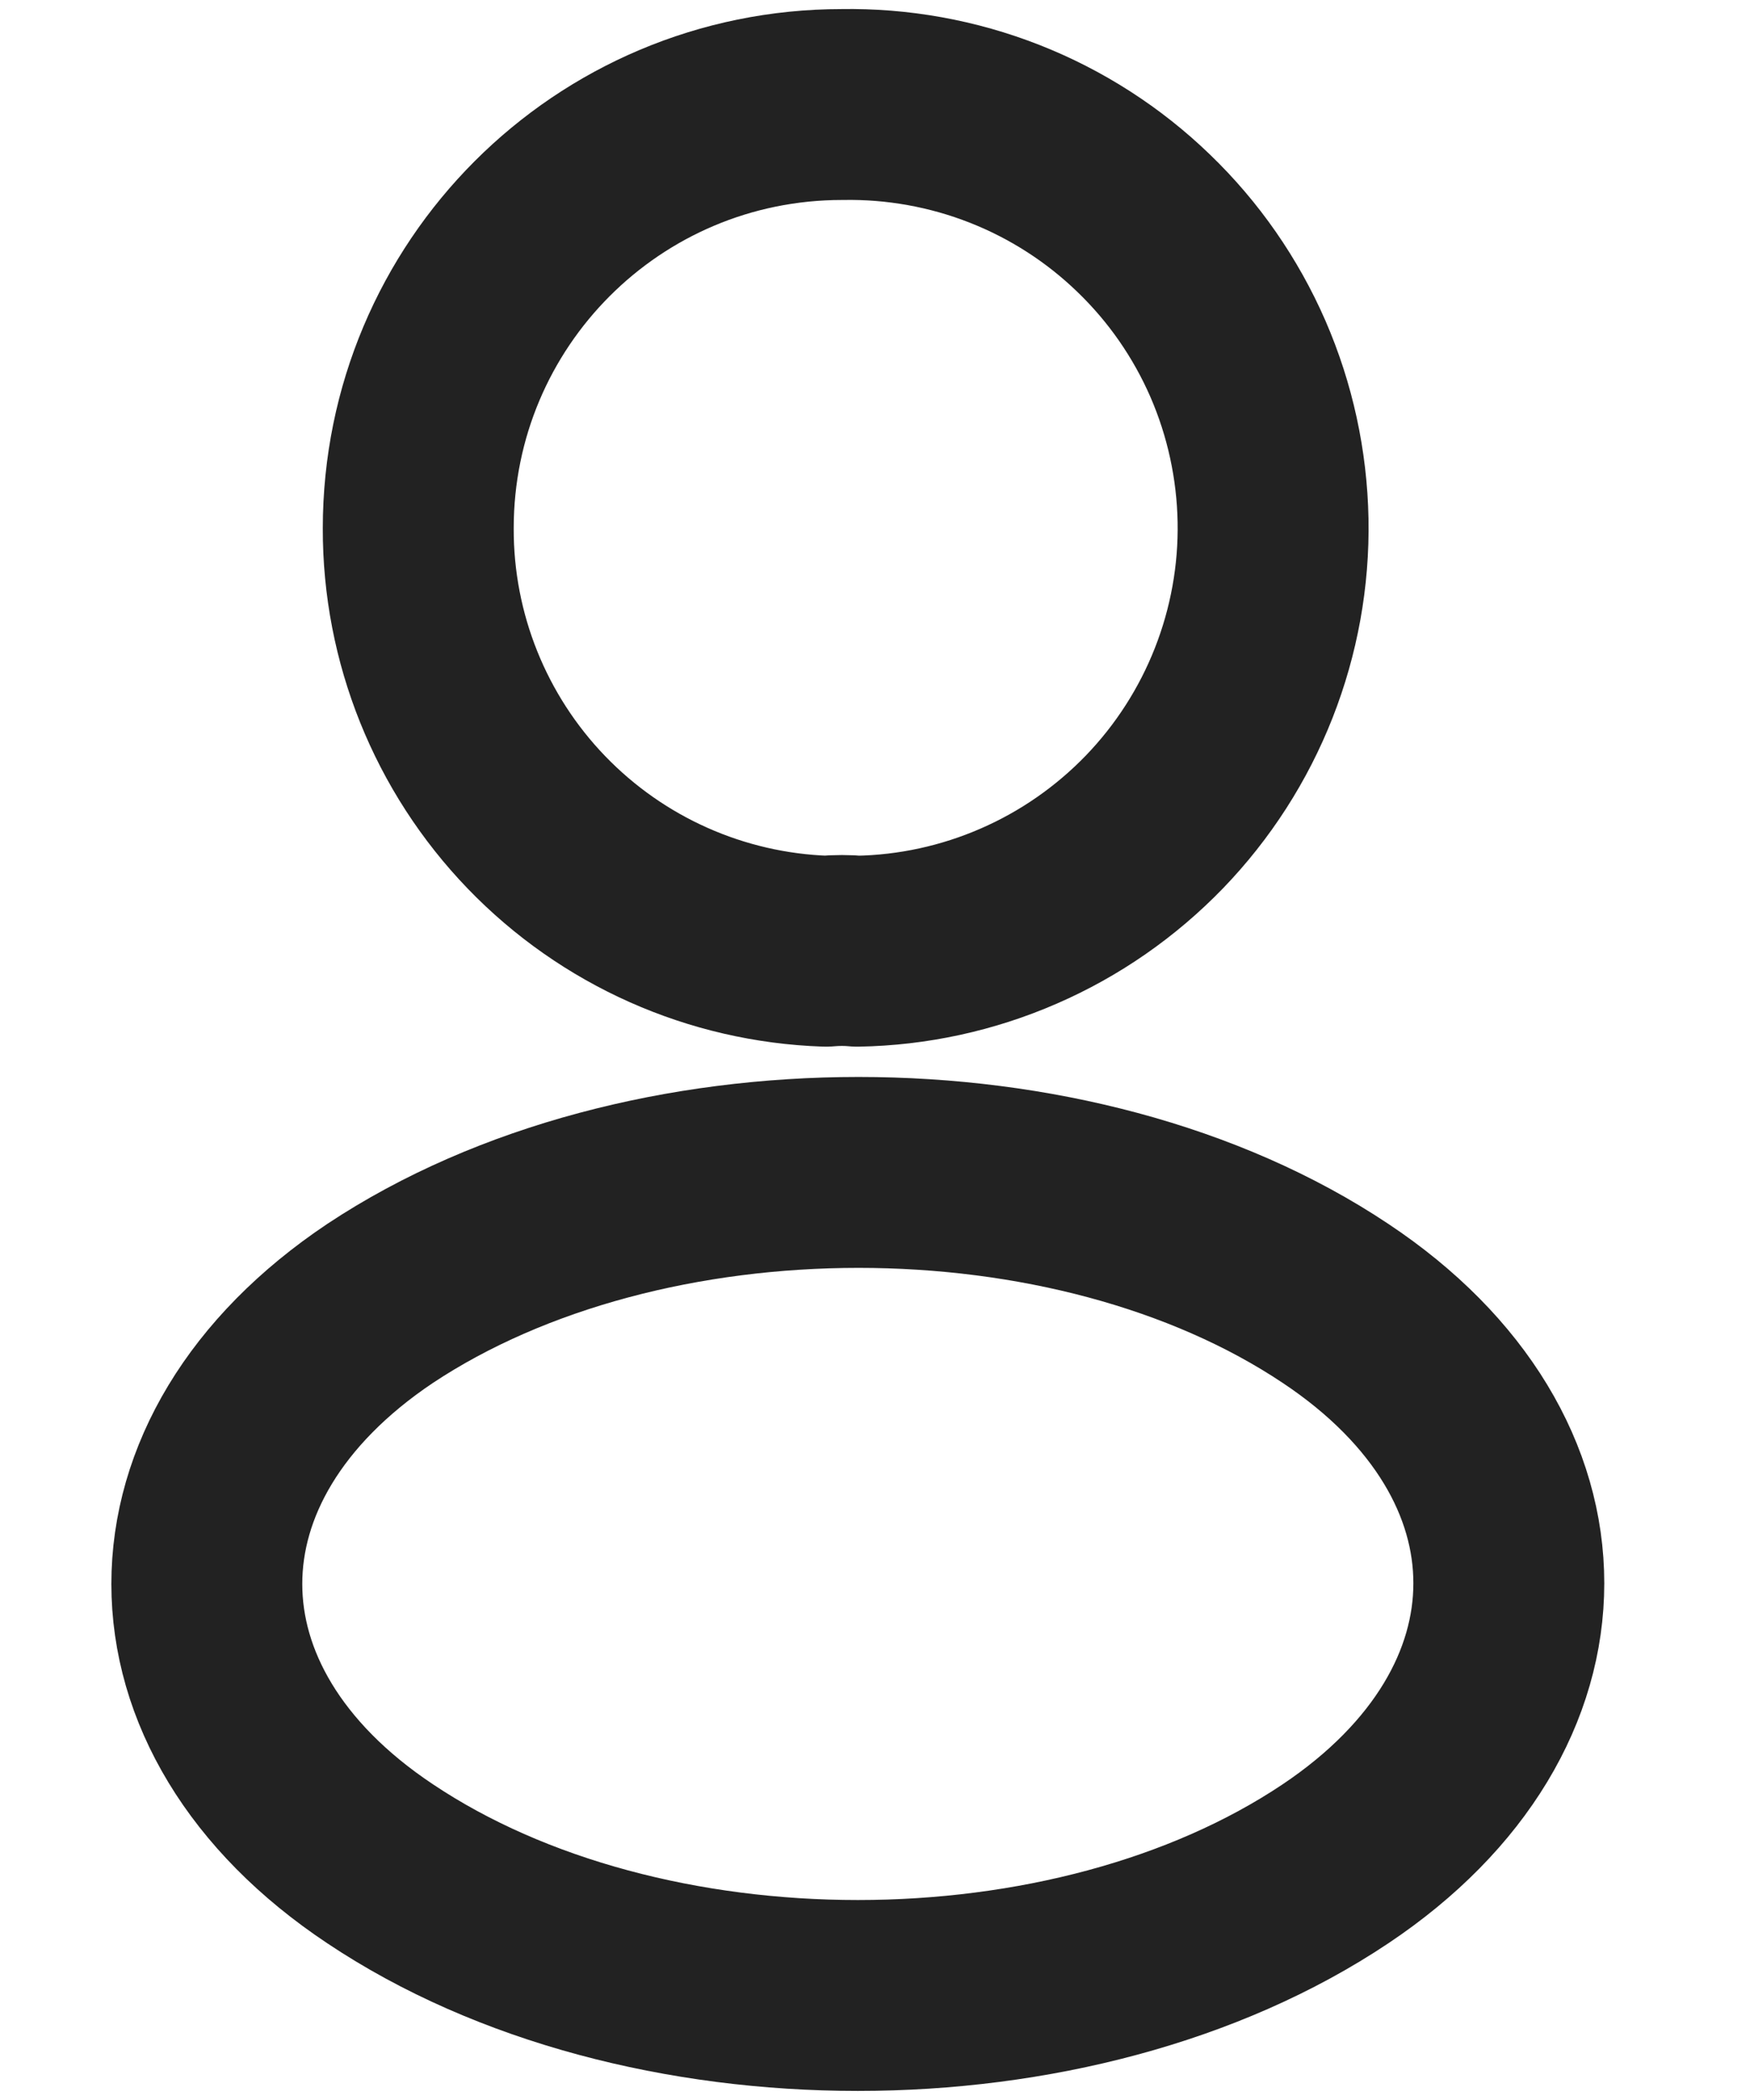 <svg width="10" height="12" viewBox="0 0 16 22" fill="none" xmlns="http://www.w3.org/2000/svg">
<path d="M7.815 9.965C7.715 9.955 7.595 9.955 7.485 9.965C6.337 9.926 5.25 9.442 4.453 8.615C3.656 7.788 3.212 6.684 3.215 5.535C3.215 3.085 5.195 1.095 7.655 1.095C8.237 1.085 8.816 1.189 9.358 1.402C9.9 1.615 10.395 1.933 10.814 2.338C11.234 2.742 11.569 3.225 11.802 3.759C12.034 4.293 12.159 4.868 12.17 5.45C12.181 6.033 12.076 6.612 11.863 7.154C11.65 7.696 11.332 8.191 10.928 8.61C10.523 9.029 10.04 9.365 9.506 9.597C8.972 9.83 8.397 9.955 7.815 9.965ZM2.815 13.655C0.395 15.275 0.395 17.915 2.815 19.525C5.565 21.365 10.075 21.365 12.825 19.525C15.245 17.905 15.245 15.265 12.825 13.655C10.085 11.825 5.575 11.825 2.815 13.655Z" stroke="#222222a9" stroke-width="2" stroke-linecap="round" stroke-linejoin="round"/>
</svg>
